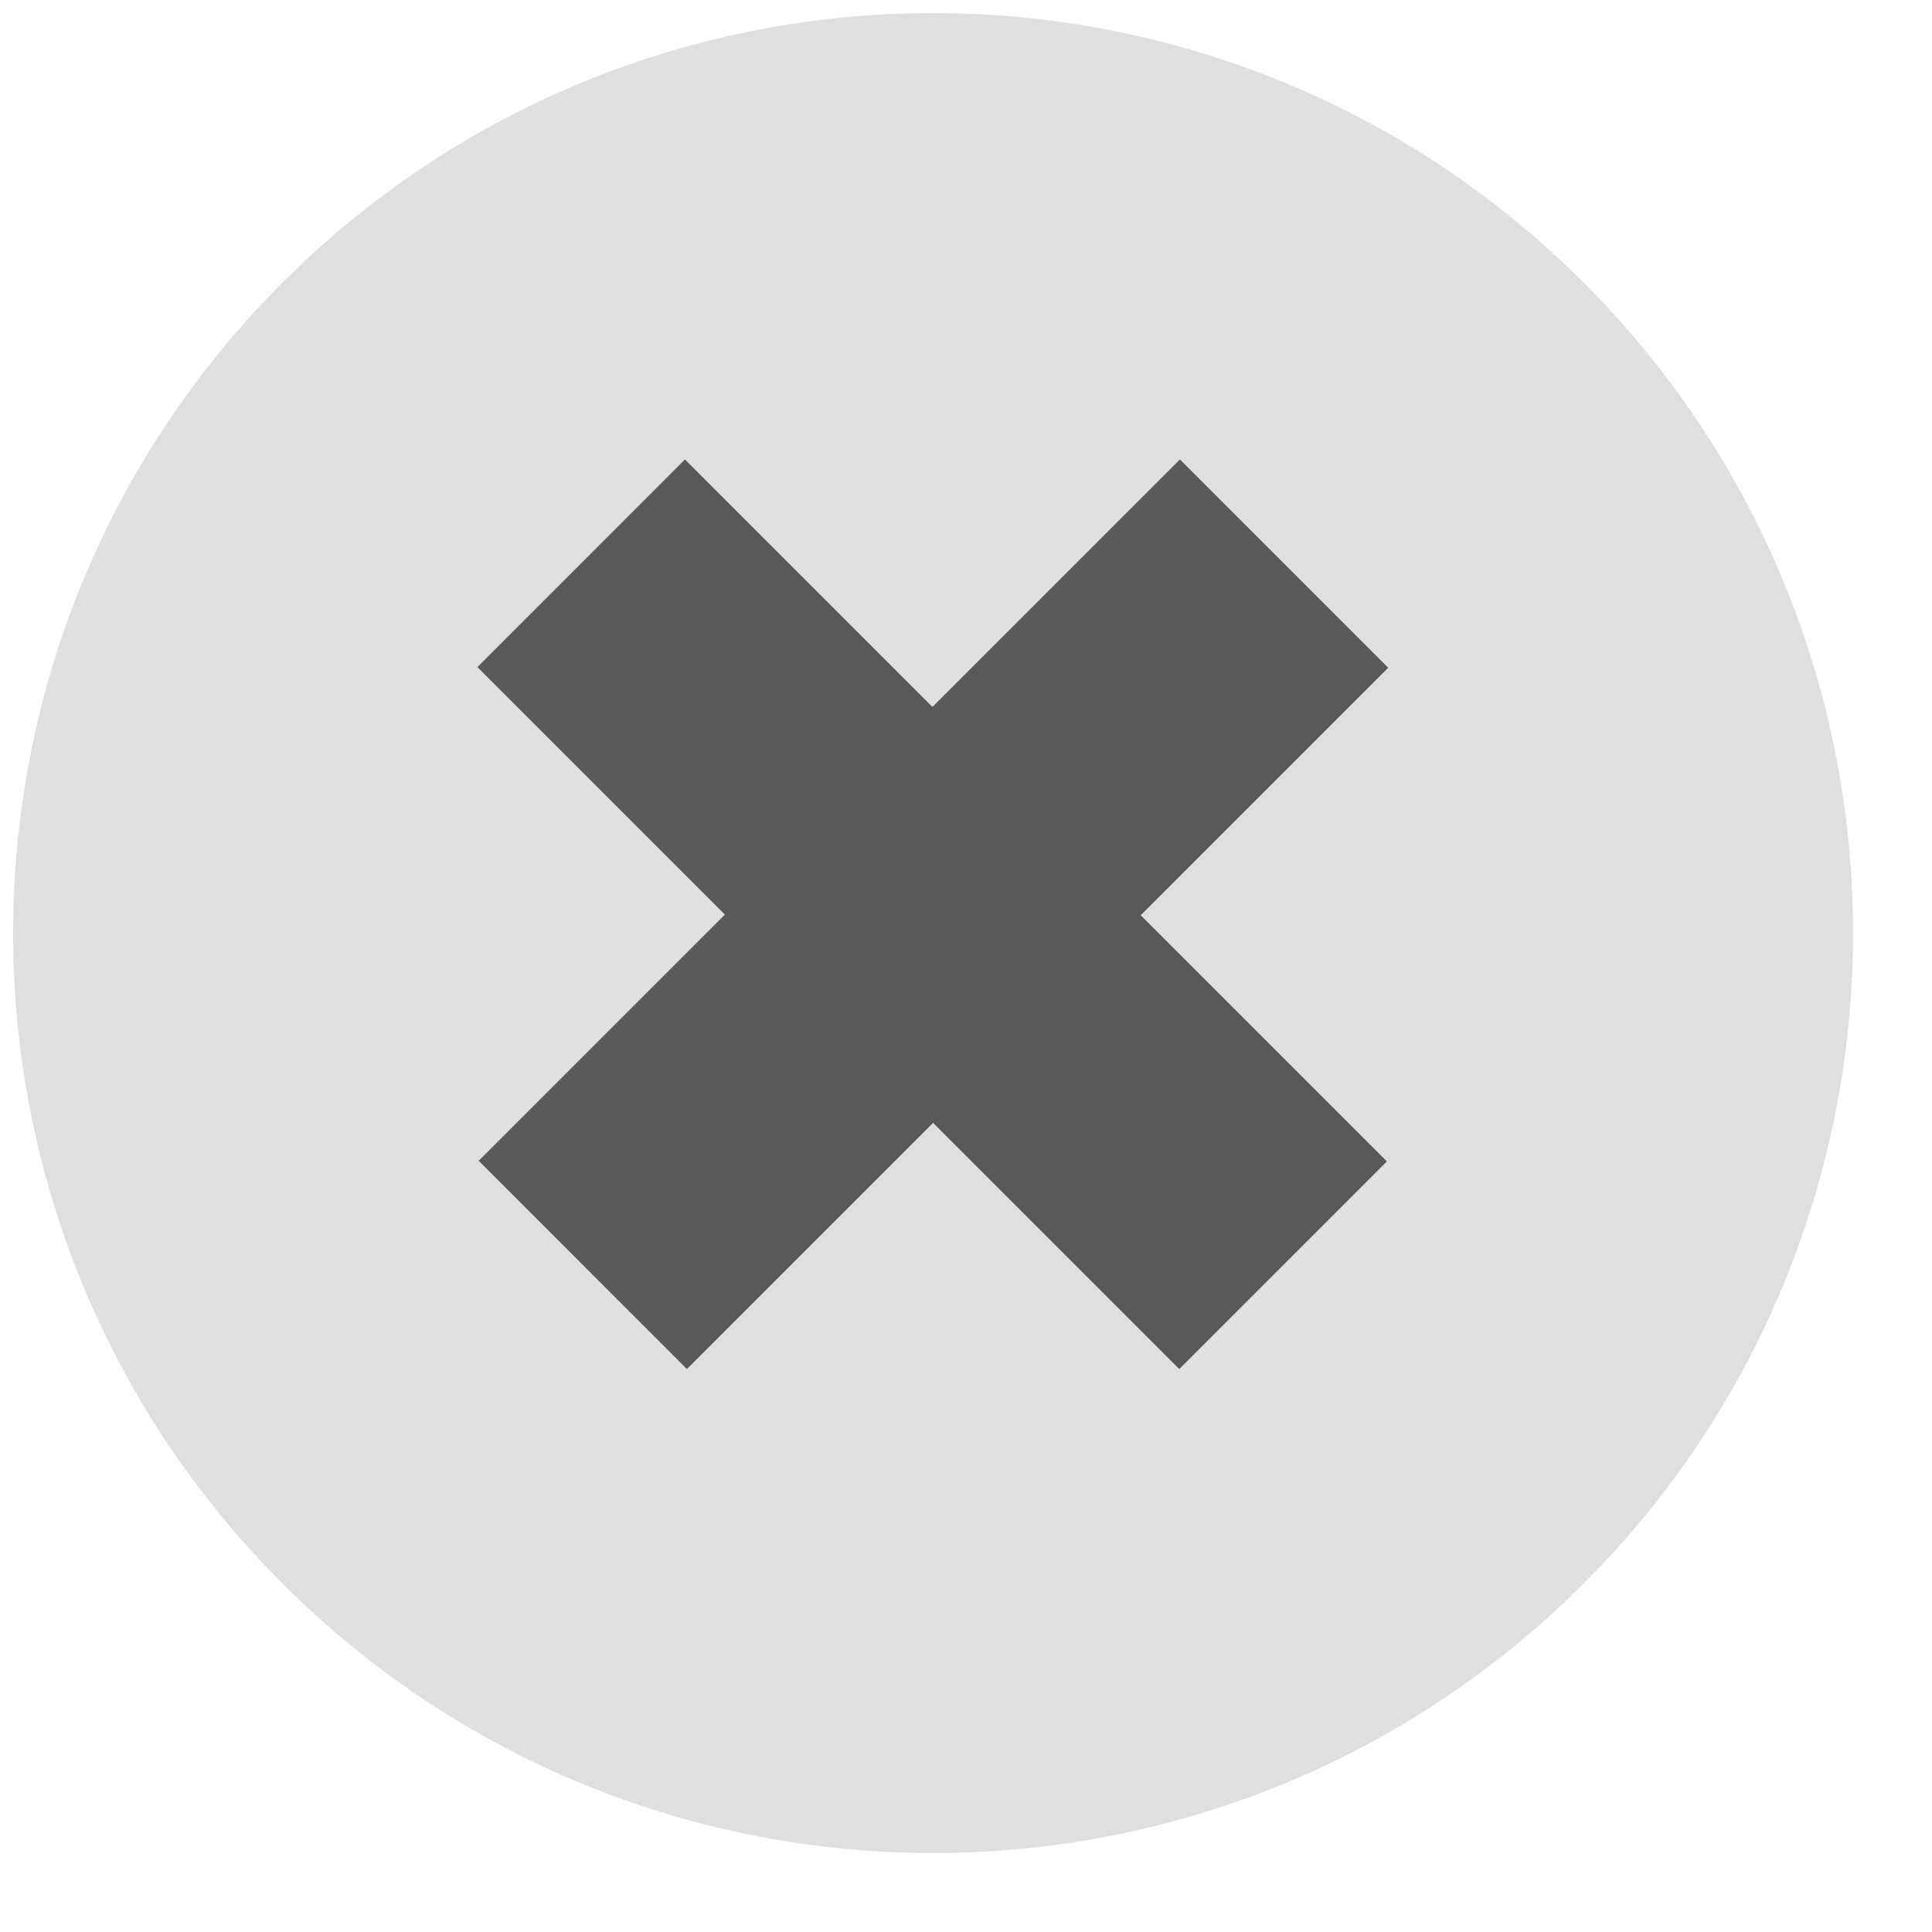 <svg width="21" height="21" viewBox="0 0 21 21" fill="none" xmlns="http://www.w3.org/2000/svg">
<path d="M17.213 3.071C21.118 6.976 21.118 13.308 17.213 17.213C13.308 21.118 6.976 21.118 3.071 17.213C-0.834 13.308 -0.834 6.976 3.071 3.071C6.976 -0.834 13.308 -0.834 17.213 3.071Z" fill="#DFDFDF"/>
<path d="M5.203 12.617L7.879 9.941L5.189 7.251L7.445 4.994L10.135 7.684L12.825 4.994L15.089 7.258L12.399 9.948L15.075 12.624L12.818 14.881L10.142 12.205L7.466 14.881L5.203 12.617Z" fill="black" fill-opacity="0.6"/>
</svg>
